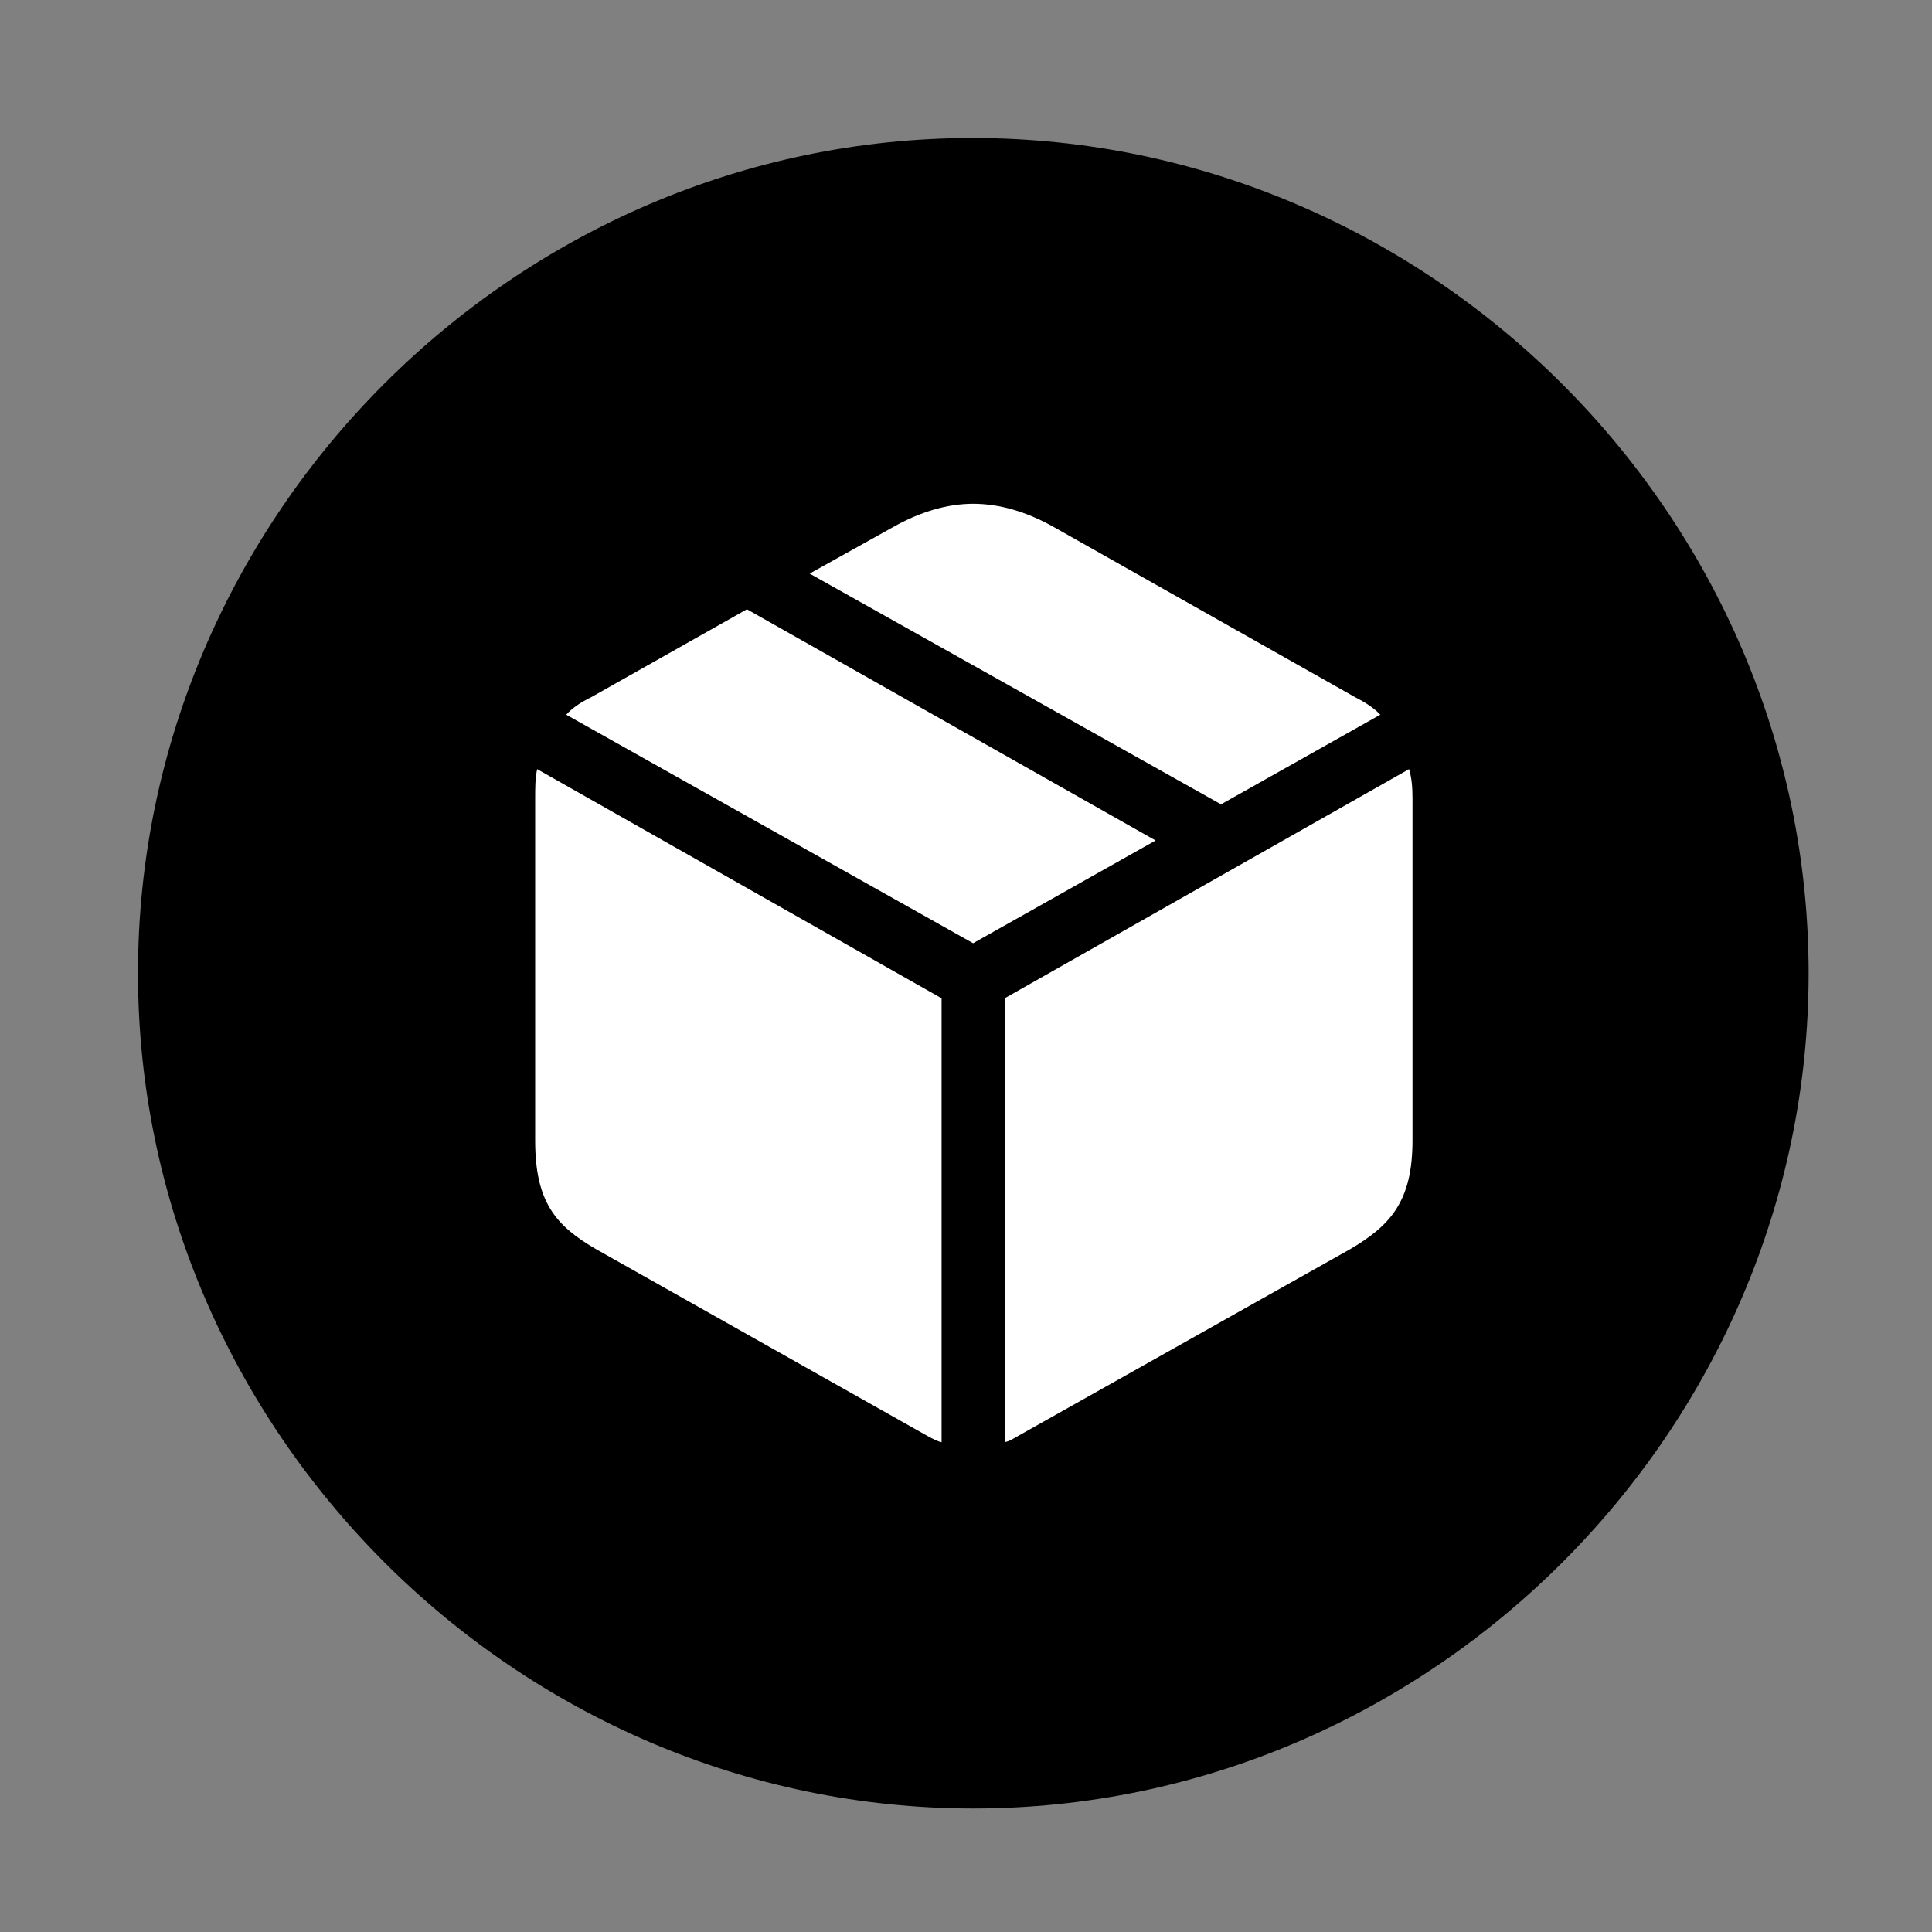 <svg width="28" height="28" viewBox="0 0 28 28" fill="none" xmlns="http://www.w3.org/2000/svg">
<rect x="0" y="0" width="28" height="28" fill="#808080" stroke="none"/>
<path d="M14.105 26.21C20.737 26.21 26.212 20.727 26.212 14.105C26.212 7.473 20.727 2 14.095 2C7.475 2 2 7.473 2 14.105C2 20.727 7.485 26.21 14.105 26.21Z" fill="black"/>
<path d="M14.56 20.902V14.468L20.421 11.147C20.461 11.275 20.471 11.418 20.471 11.573V16.53C20.471 17.419 20.144 17.766 19.56 18.108L14.723 20.829C14.673 20.859 14.621 20.889 14.56 20.902ZM13.646 20.902C13.587 20.889 13.534 20.859 13.473 20.829L8.646 18.108C8.052 17.766 7.756 17.419 7.756 16.53V11.573C7.756 11.418 7.756 11.275 7.785 11.147L13.646 14.468V20.902ZM14.103 13.67L8.206 10.358C8.294 10.26 8.42 10.176 8.576 10.1L10.825 8.83L16.748 12.181L14.103 13.67ZM17.696 11.657L11.734 8.313L12.943 7.639C13.33 7.42 13.727 7.301 14.103 7.301C14.491 7.301 14.886 7.42 15.274 7.639L19.632 10.1C19.781 10.176 19.914 10.26 20.004 10.358L17.696 11.657Z" fill="white"/>
</svg>
